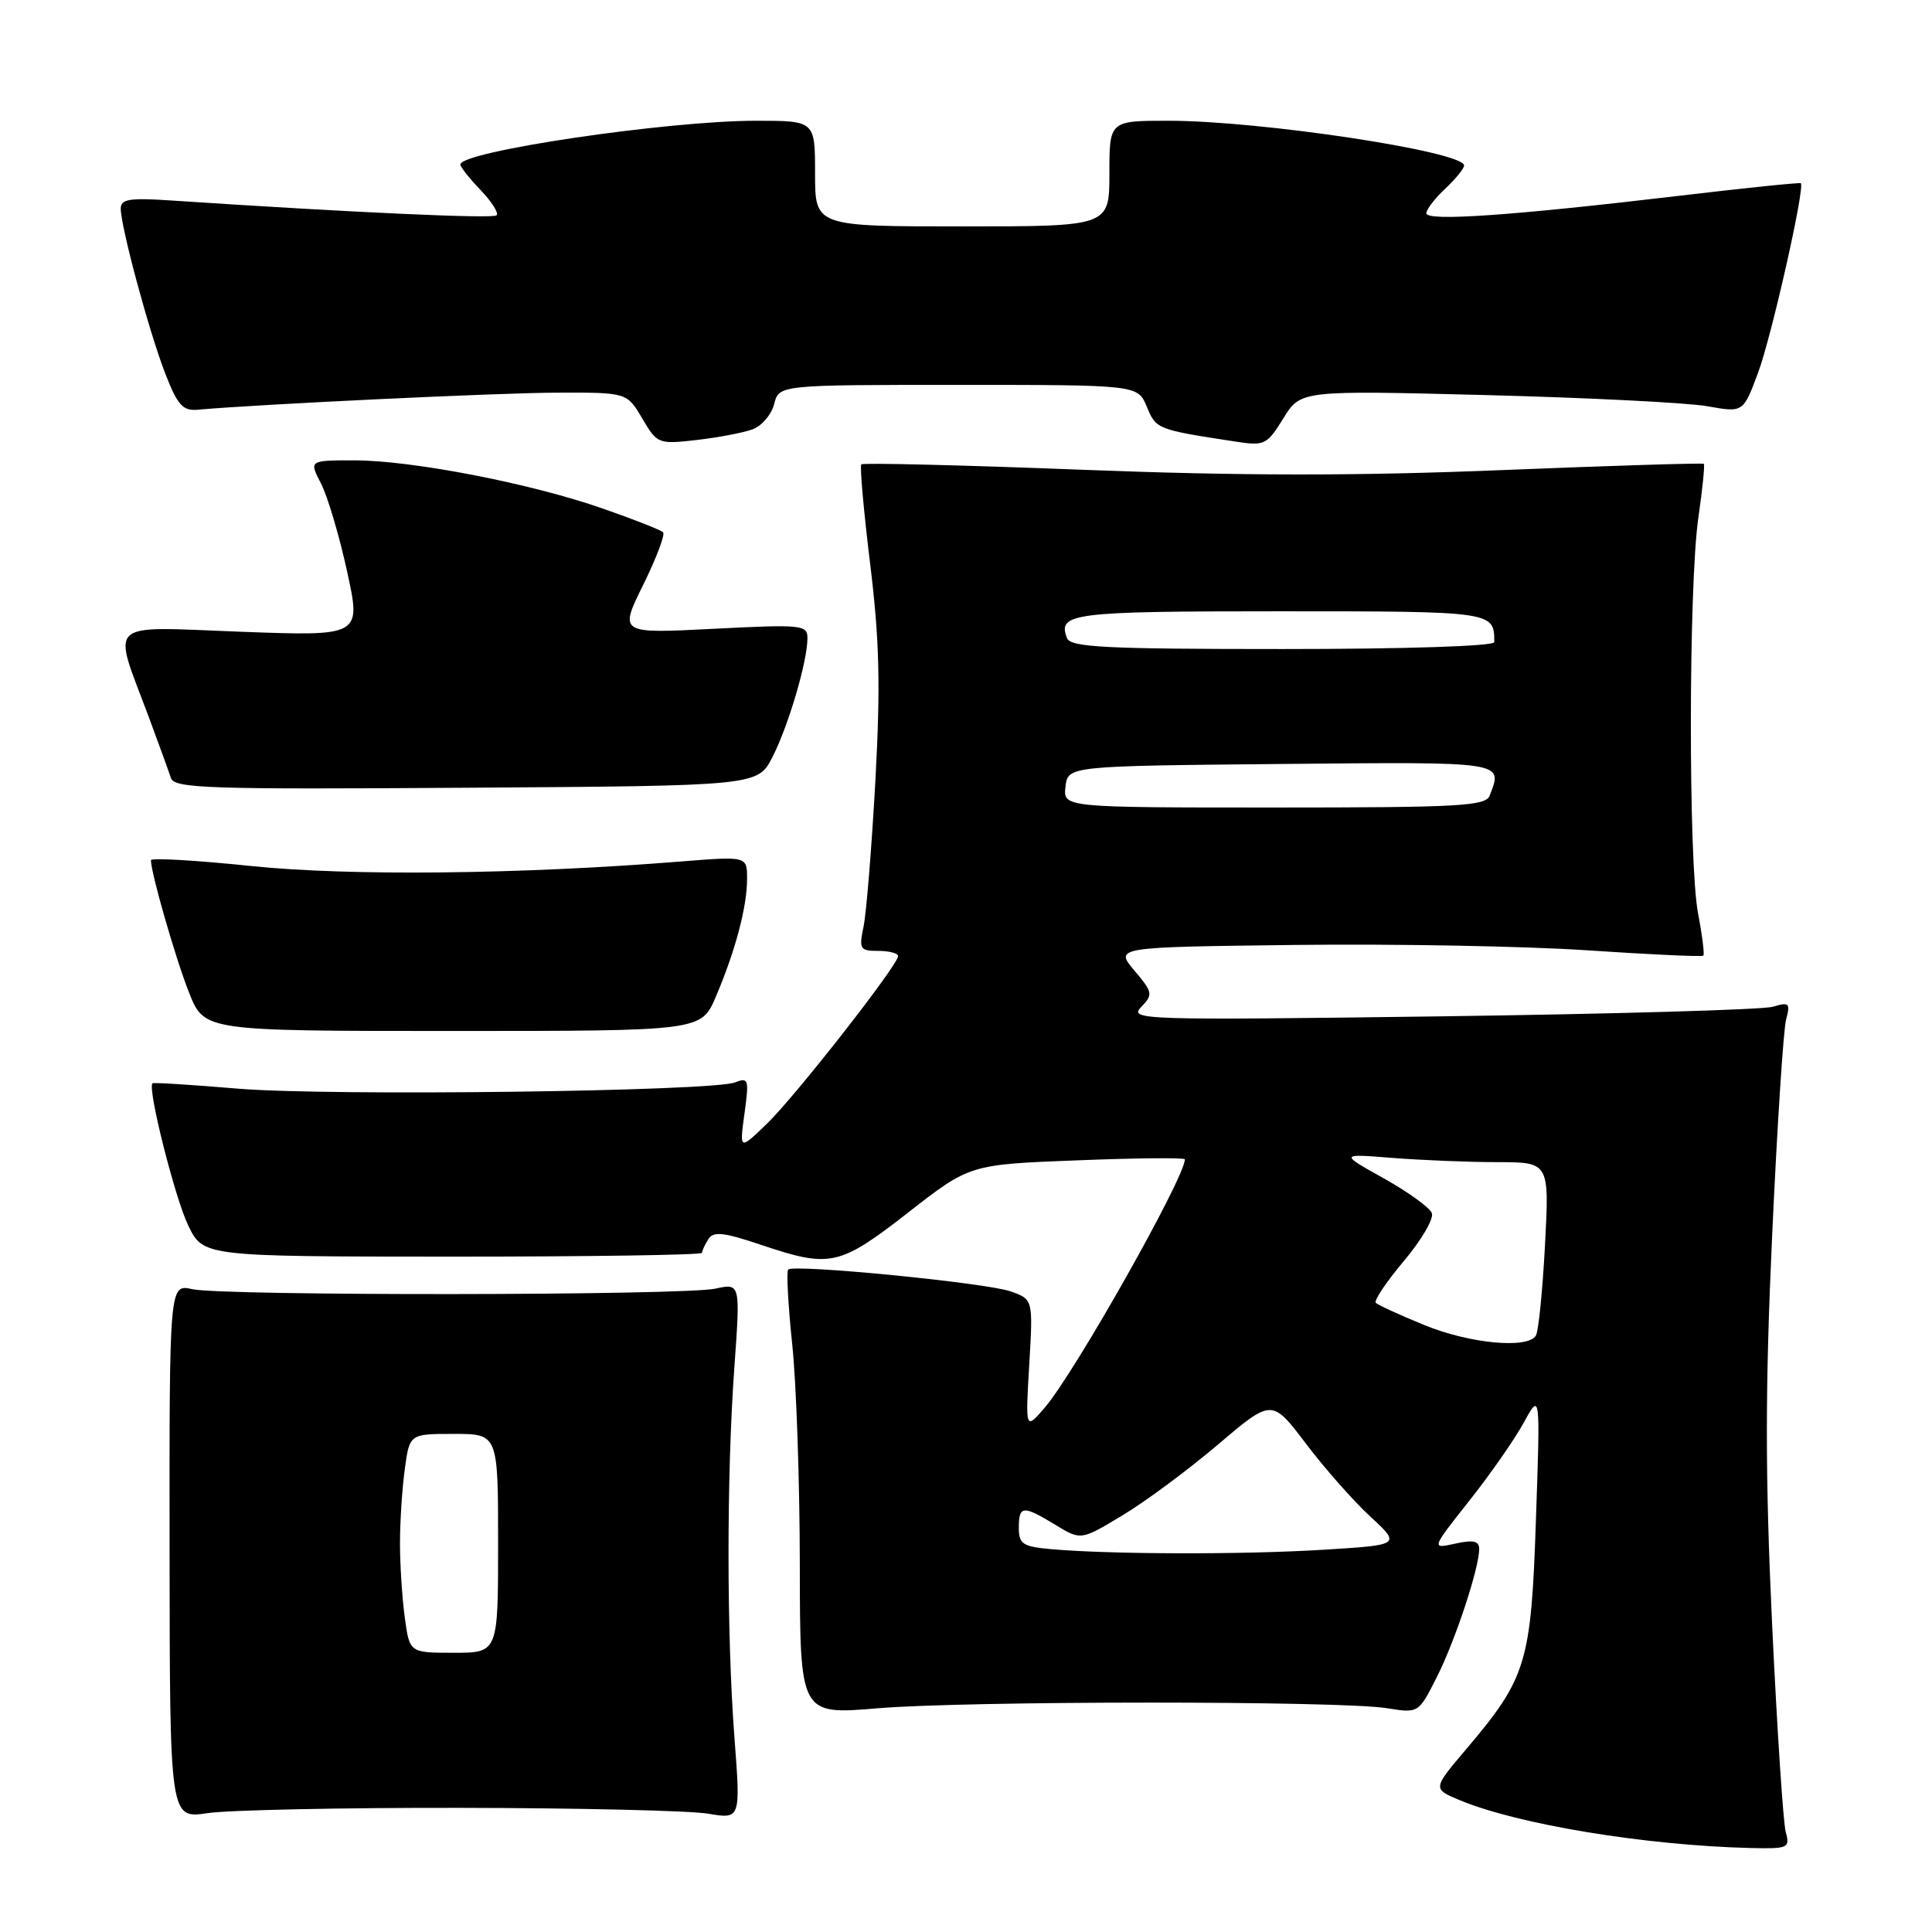 <?xml version="1.0" encoding="UTF-8" standalone="no"?>
<!DOCTYPE svg PUBLIC "-//W3C//DTD SVG 1.1//EN" "http://www.w3.org/Graphics/SVG/1.1/DTD/svg11.dtd" >
<svg xmlns="http://www.w3.org/2000/svg" xmlns:xlink="http://www.w3.org/1999/xlink" version="1.1" viewBox="0 0 256 256">
 <g >
 <path fill="currentColor"
d=" M 236.62 242.75 C 236.28 241.51 235.47 229.10 234.81 215.17 C 233.89 195.50 233.89 183.97 234.82 163.67 C 235.48 149.27 236.31 136.42 236.67 135.09 C 237.25 132.92 237.08 132.75 234.91 133.40 C 233.58 133.79 213.82 134.36 191.00 134.67 C 151.27 135.20 149.57 135.14 151.20 133.45 C 152.81 131.77 152.76 131.50 150.30 128.59 C 147.71 125.50 147.71 125.50 171.60 125.21 C 184.75 125.05 202.23 125.37 210.45 125.93 C 218.67 126.48 225.54 126.80 225.70 126.63 C 225.87 126.46 225.56 123.94 225.00 121.03 C 223.71 114.22 223.74 77.60 225.04 68.60 C 225.59 64.81 225.91 61.59 225.77 61.46 C 225.62 61.33 213.57 61.70 199.00 62.29 C 179.81 63.07 164.50 63.06 143.52 62.25 C 127.58 61.63 114.35 61.31 114.13 61.53 C 113.91 61.75 114.44 67.69 115.30 74.72 C 116.54 84.84 116.68 90.83 115.99 103.50 C 115.50 112.30 114.80 120.96 114.43 122.75 C 113.80 125.76 113.94 126.00 116.38 126.00 C 117.82 126.00 119.00 126.31 119.00 126.69 C 119.00 127.87 105.34 145.33 101.57 148.95 C 97.98 152.41 97.98 152.41 98.65 147.54 C 99.27 143.02 99.18 142.72 97.41 143.42 C 94.38 144.62 43.63 145.26 31.50 144.25 C 25.45 143.74 20.37 143.42 20.21 143.54 C 19.48 144.06 23.16 158.69 24.94 162.38 C 26.94 166.50 26.94 166.50 59.97 166.51 C 78.14 166.51 93.01 166.29 93.02 166.01 C 93.02 165.73 93.41 164.91 93.86 164.19 C 94.53 163.13 95.88 163.28 100.82 164.94 C 110.02 168.04 111.21 167.78 120.36 160.65 C 128.50 154.30 128.50 154.30 142.75 153.75 C 150.59 153.44 157.00 153.38 157.00 153.62 C 157.00 156.03 142.41 181.89 138.45 186.50 C 135.87 189.50 135.87 189.50 136.38 180.83 C 136.89 172.16 136.89 172.16 133.89 171.11 C 130.62 169.97 105.19 167.48 104.44 168.22 C 104.19 168.48 104.43 172.92 104.97 178.09 C 105.52 183.27 105.97 196.44 105.98 207.36 C 106.00 227.22 106.00 227.22 116.25 226.36 C 128.16 225.36 177.53 225.35 183.74 226.34 C 187.96 227.02 187.96 227.02 190.37 222.26 C 192.81 217.44 196.00 207.80 196.00 205.24 C 196.00 204.19 195.21 204.01 192.82 204.54 C 189.64 205.24 189.64 205.24 194.68 198.87 C 197.46 195.37 200.71 190.70 201.91 188.50 C 204.10 184.50 204.10 184.50 203.52 201.34 C 202.88 220.37 202.28 222.34 194.29 231.76 C 189.82 237.03 189.82 237.03 193.42 238.53 C 201.10 241.74 217.98 244.52 231.87 244.87 C 236.97 244.99 237.20 244.89 236.62 242.75 Z  M 61.00 239.55 C 76.68 239.57 91.44 239.92 93.82 240.32 C 98.14 241.05 98.14 241.05 97.32 230.27 C 96.28 216.58 96.27 195.70 97.30 181.26 C 98.11 170.03 98.11 170.03 94.80 170.75 C 90.60 171.67 29.52 171.73 25.47 170.82 C 22.44 170.14 22.44 170.14 22.47 205.57 C 22.50 241.00 22.50 241.00 27.50 240.25 C 30.25 239.84 45.32 239.52 61.00 239.55 Z  M 94.86 132.05 C 97.44 125.99 98.99 120.17 98.99 116.47 C 99.00 113.45 99.00 113.45 90.25 114.15 C 68.91 115.86 46.29 116.10 33.25 114.75 C 25.96 113.99 20.00 113.65 20.00 113.98 C 20.00 115.68 23.30 127.14 25.06 131.55 C 27.07 136.61 27.07 136.61 60.00 136.61 C 92.92 136.61 92.92 136.61 94.86 132.05 Z  M 102.35 100.32 C 104.46 96.21 106.97 87.70 106.99 84.60 C 107.00 82.79 106.35 82.72 94.52 83.32 C 82.04 83.96 82.04 83.96 85.22 77.51 C 86.97 73.96 88.16 70.82 87.86 70.53 C 87.57 70.23 83.99 68.82 79.91 67.40 C 70.39 64.06 54.60 61.00 46.94 61.00 C 40.95 61.00 40.95 61.00 42.53 64.06 C 43.40 65.74 44.96 70.99 45.99 75.71 C 47.87 84.30 47.87 84.30 31.93 83.71 C 13.71 83.03 14.85 81.98 19.71 95.00 C 21.04 98.58 22.36 102.21 22.64 103.07 C 23.08 104.47 27.41 104.61 61.76 104.38 C 100.39 104.13 100.39 104.13 102.35 100.32 Z  M 99.72 56.89 C 100.94 56.44 102.23 54.93 102.58 53.54 C 103.22 51.00 103.22 51.00 126.99 51.00 C 150.76 51.00 150.76 51.00 151.96 53.90 C 153.19 56.87 153.30 56.92 163.63 58.50 C 167.57 59.11 167.86 58.97 170.05 55.43 C 172.34 51.72 172.34 51.72 196.92 52.35 C 210.44 52.70 223.63 53.36 226.24 53.83 C 230.98 54.68 230.98 54.68 232.95 49.40 C 234.72 44.67 239.19 24.86 238.62 24.28 C 238.49 24.16 231.21 24.91 222.44 25.95 C 200.31 28.57 189.00 29.36 189.00 28.26 C 189.00 27.76 190.12 26.29 191.50 25.00 C 192.88 23.71 194.00 22.32 194.00 21.93 C 194.00 20.08 167.06 16.00 154.83 16.00 C 147.00 16.00 147.00 16.00 147.00 23.00 C 147.00 30.00 147.00 30.00 127.50 30.00 C 108.00 30.00 108.00 30.00 108.00 23.00 C 108.00 16.00 108.00 16.00 100.17 16.00 C 88.46 16.00 61.00 20.06 61.00 21.80 C 61.00 22.12 62.20 23.65 63.68 25.18 C 65.15 26.72 66.11 28.23 65.80 28.53 C 65.33 29.01 46.36 28.14 22.75 26.57 C 17.17 26.19 16.00 26.38 16.00 27.64 C 16.00 30.05 19.76 44.00 21.90 49.50 C 23.51 53.66 24.23 54.47 26.17 54.29 C 34.59 53.55 66.08 52.05 73.78 52.03 C 83.07 52.00 83.07 52.00 85.10 55.45 C 87.09 58.82 87.23 58.88 92.32 58.30 C 95.17 57.97 98.50 57.34 99.72 56.89 Z  M 139.25 205.27 C 135.51 204.93 135.00 204.59 135.00 202.44 C 135.00 199.47 135.55 199.43 139.86 202.06 C 143.23 204.11 143.23 204.11 148.72 200.80 C 151.75 198.99 157.44 194.76 161.38 191.42 C 168.53 185.34 168.53 185.34 173.02 191.26 C 175.48 194.52 179.33 198.88 181.57 200.95 C 185.65 204.72 185.65 204.72 175.17 205.36 C 164.54 206.01 146.99 205.96 139.25 205.27 Z  M 188.66 175.55 C 185.44 174.23 182.58 172.92 182.30 172.63 C 182.02 172.35 183.69 169.86 186.01 167.10 C 188.34 164.34 190.01 161.48 189.73 160.75 C 189.45 160.01 186.58 157.94 183.36 156.14 C 177.50 152.87 177.50 152.87 184.50 153.43 C 188.35 153.73 194.60 153.99 198.40 153.99 C 205.30 154.00 205.30 154.00 204.72 164.98 C 204.40 171.02 203.86 176.42 203.51 176.98 C 202.40 178.77 194.69 178.03 188.66 175.55 Z  M 141.18 104.25 C 141.50 101.50 141.50 101.50 169.75 101.23 C 199.68 100.95 199.14 100.87 197.39 105.42 C 196.86 106.81 193.40 107.00 168.83 107.00 C 140.87 107.00 140.87 107.00 141.18 104.25 Z  M 141.38 84.55 C 140.11 81.24 142.00 81.00 169.45 81.00 C 197.96 81.00 198.00 81.01 198.00 85.08 C 198.00 85.62 186.32 86.00 169.97 86.00 C 146.39 86.00 141.85 85.77 141.38 84.55 Z  M 53.64 214.36 C 53.29 211.81 53.00 207.37 53.00 204.50 C 53.00 201.63 53.29 197.19 53.64 194.64 C 54.27 190.00 54.27 190.00 60.14 190.00 C 66.00 190.00 66.00 190.00 66.00 204.50 C 66.00 219.00 66.00 219.00 60.14 219.00 C 54.27 219.00 54.27 219.00 53.64 214.36 Z "/>
</g>
</svg>